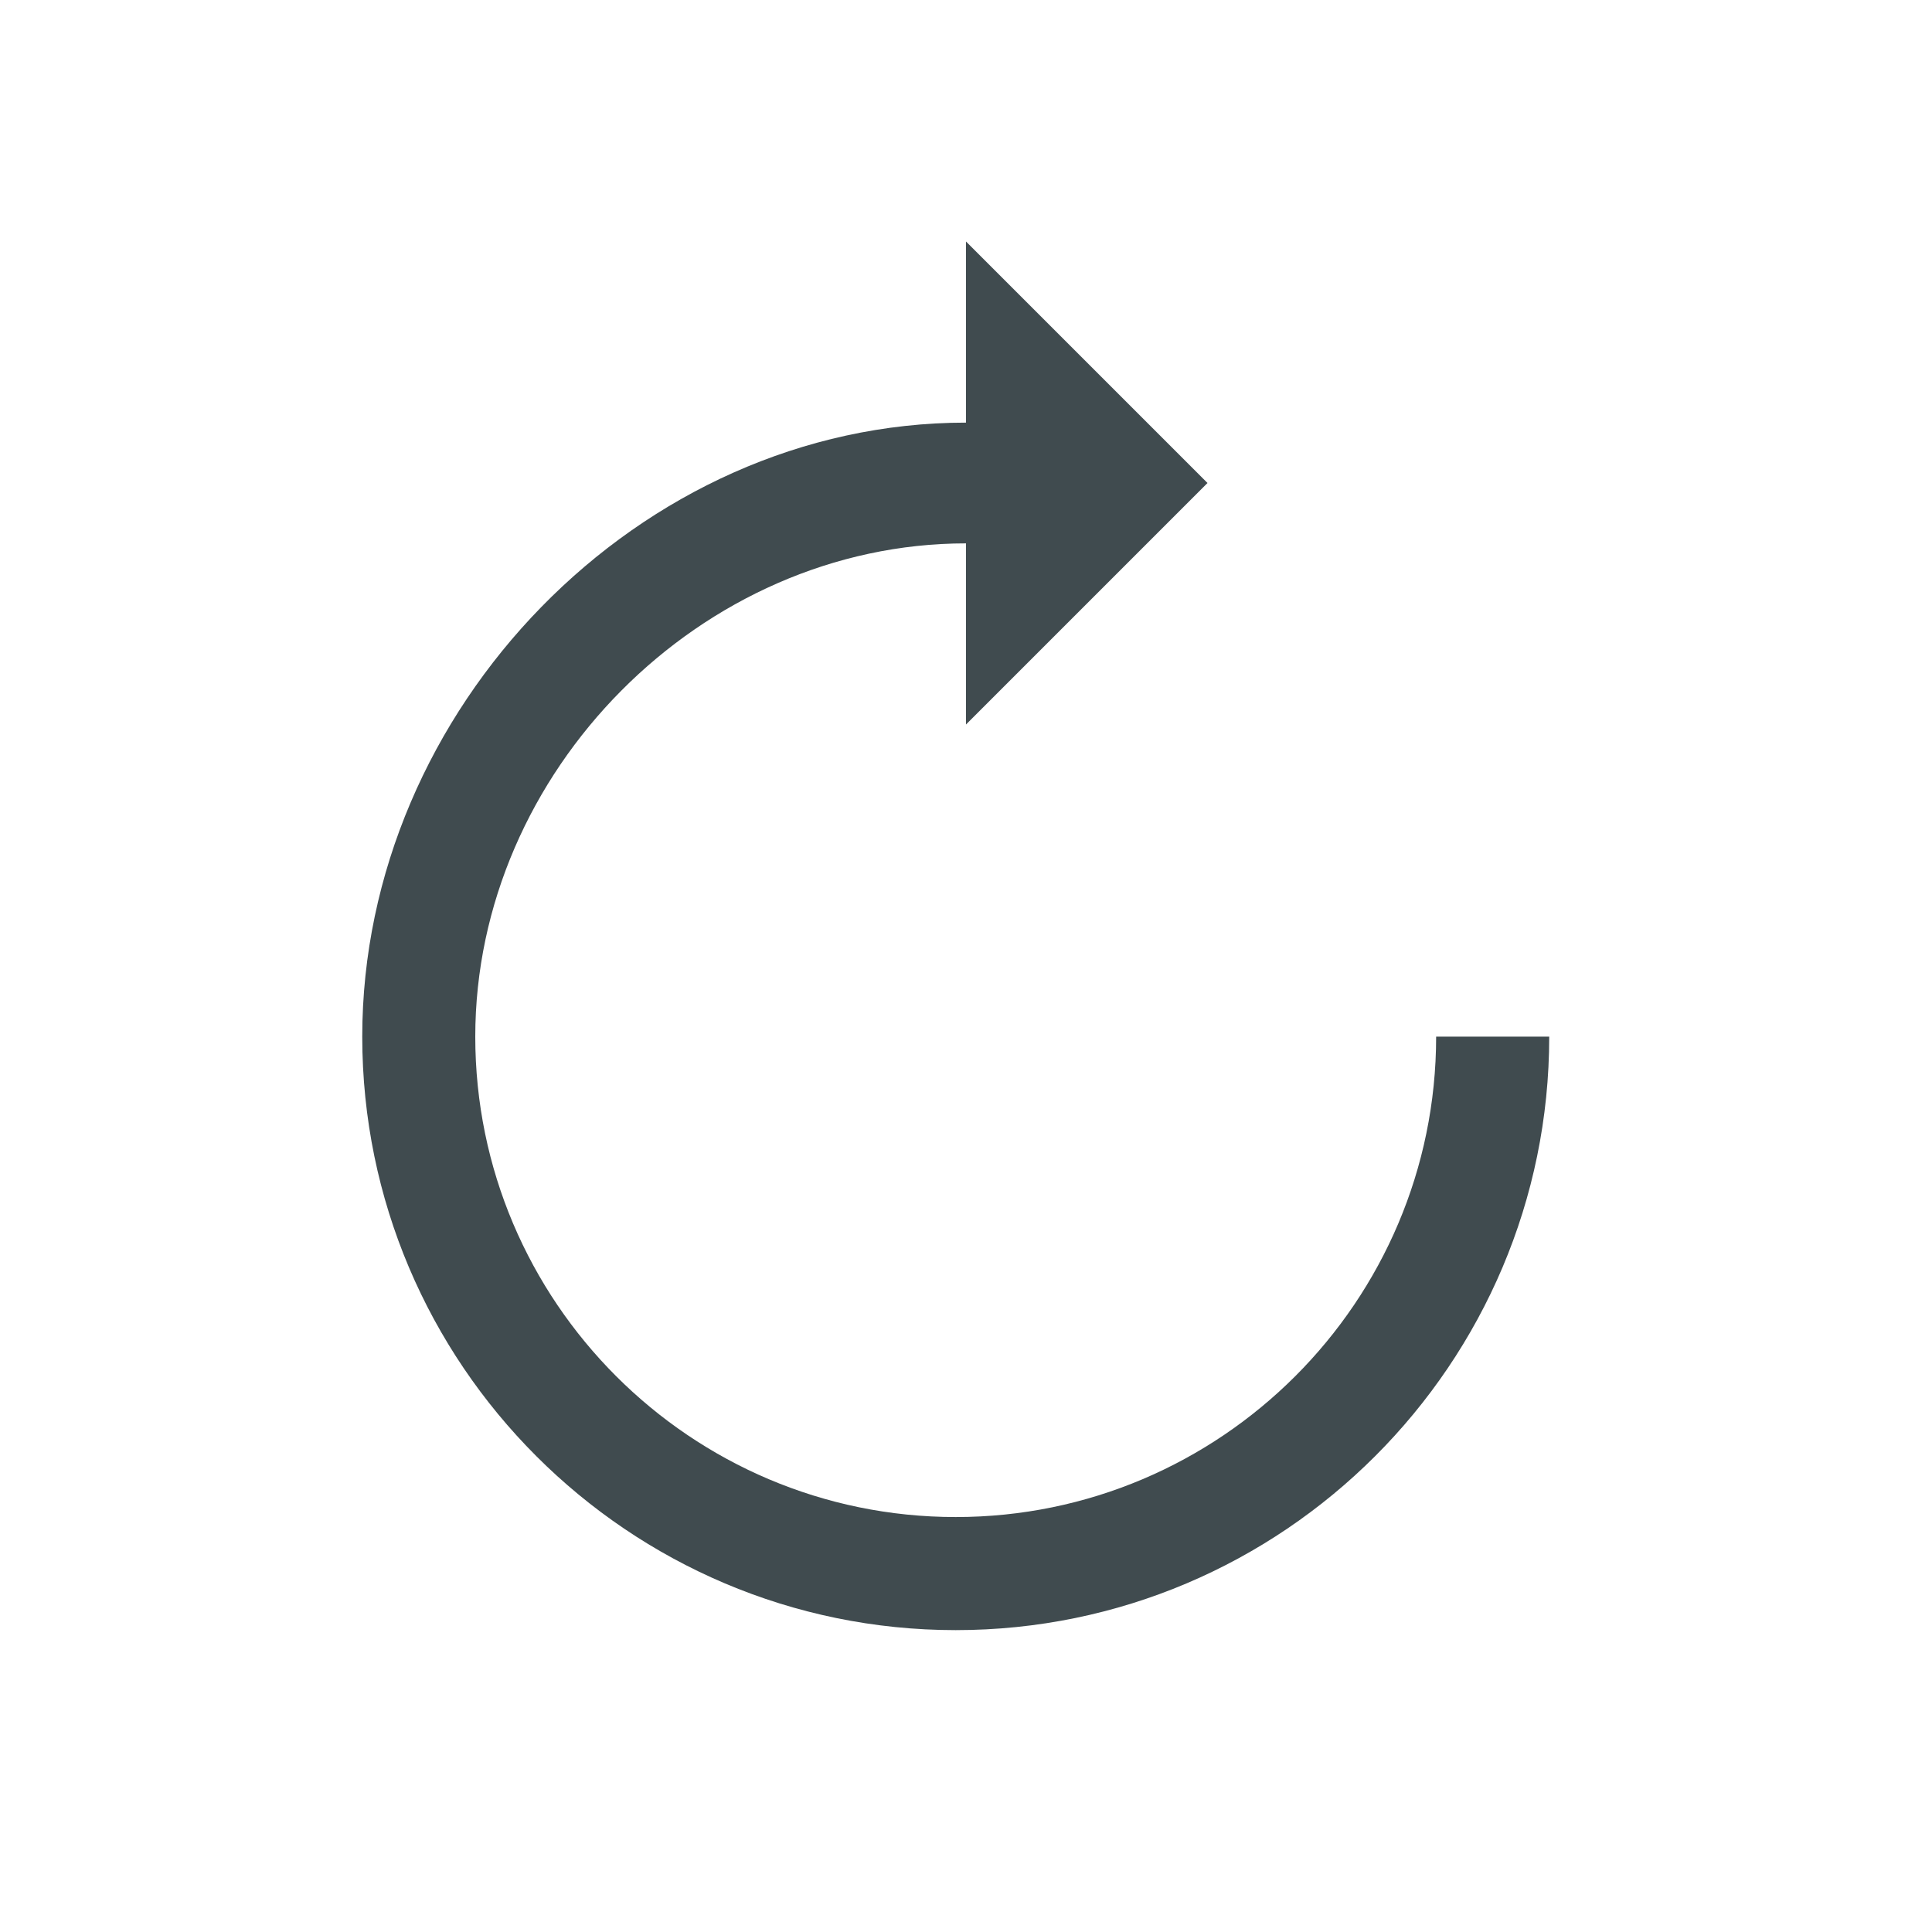 <svg width="32" height="32" viewBox="0 0 32 32" fill="none" xmlns="http://www.w3.org/2000/svg">
<path d="M23.787 17.17C23.787 21.558 20.217 25.127 15.83 25.127C11.441 25.127 7.872 21.558 7.872 17.17C7.872 12.782 11.612 9 16 9V12L20 8L16 4V7C10.58 7 6 11.75 6 17.17C6 22.59 10.409 27 15.83 27C21.25 27 25.66 22.59 25.66 17.17L23.787 17.17Z" fill="#404B4F"/>
</svg>

